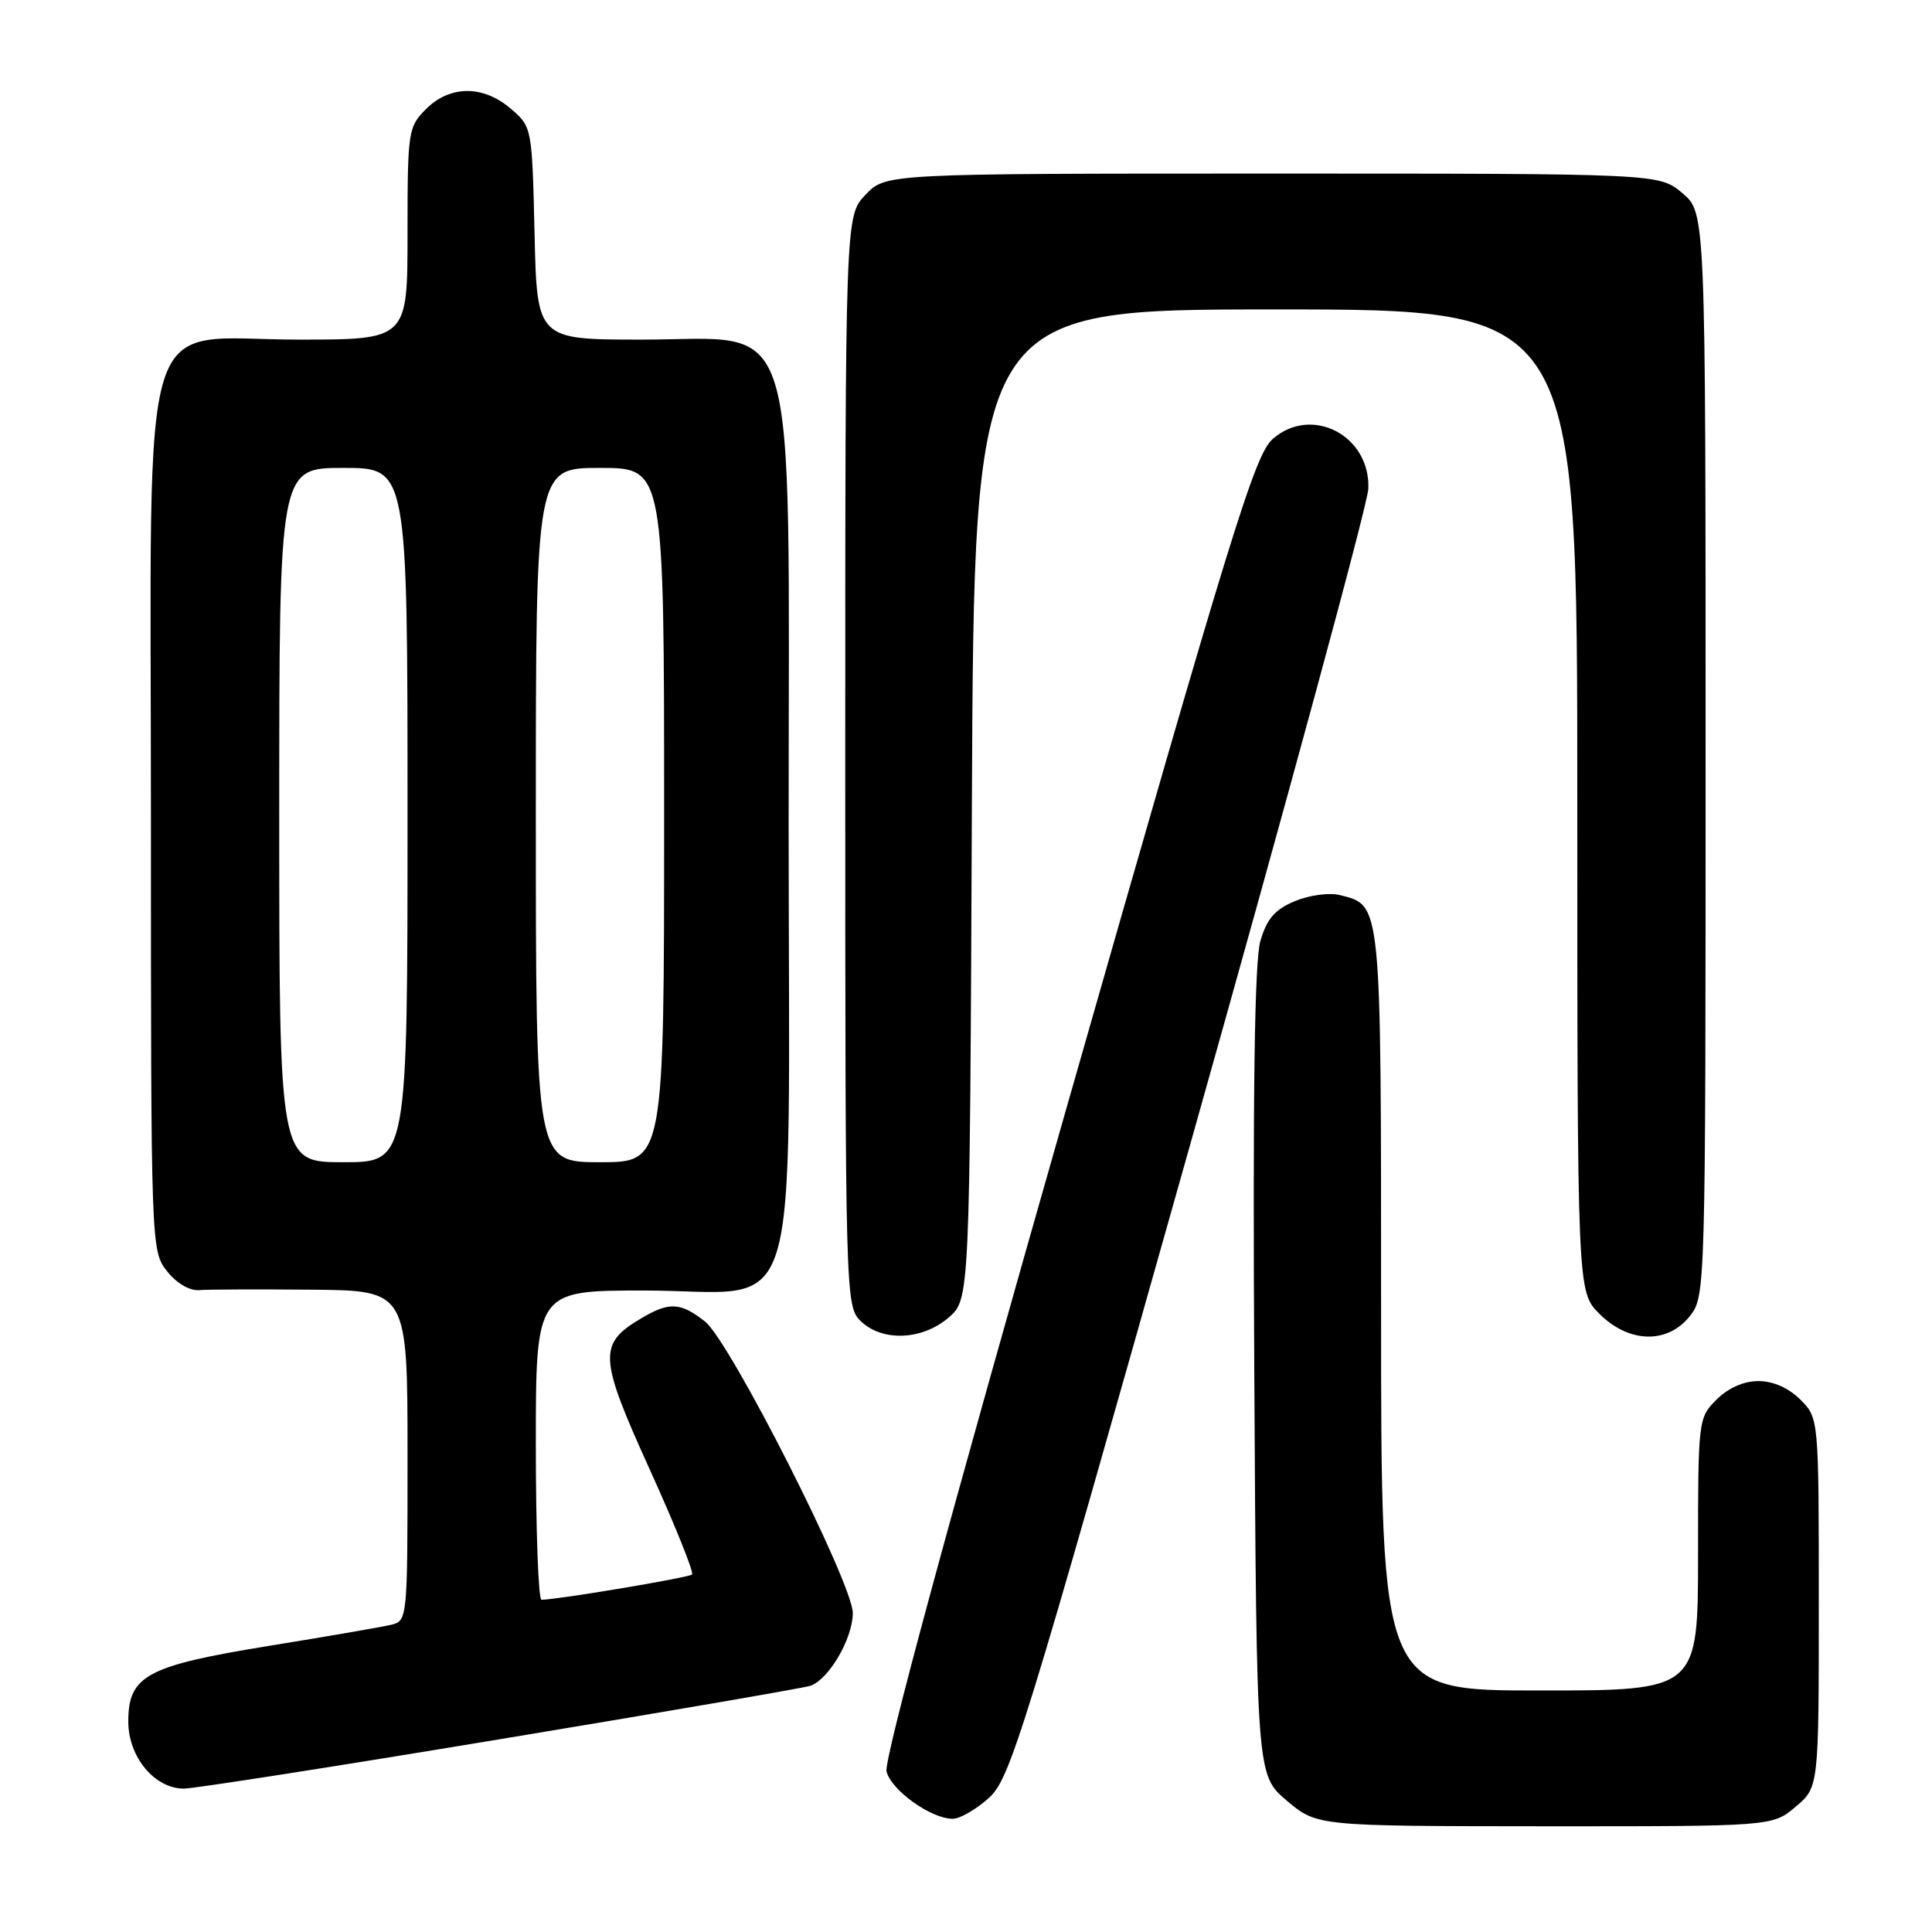 <?xml version="1.0" encoding="UTF-8" standalone="no"?>
<!DOCTYPE svg PUBLIC "-//W3C//DTD SVG 1.1//EN" "http://www.w3.org/Graphics/SVG/1.1/DTD/svg11.dtd" >
<svg xmlns="http://www.w3.org/2000/svg" xmlns:xlink="http://www.w3.org/1999/xlink" version="1.1" viewBox="0 0 256 256">
 <g >
 <path fill="currentColor"
d=" M 237.92 239.41 C 241.00 236.82 241.00 236.82 241.00 212.37 C 241.00 187.91 241.00 187.91 238.55 185.45 C 237.00 183.91 234.95 183.00 233.00 183.00 C 231.05 183.00 229.00 183.91 227.45 185.45 C 225.03 187.88 225.00 188.13 225.00 205.95 C 225.00 224.00 225.00 224.00 204.00 224.00 C 183.00 224.00 183.00 224.00 183.00 173.72 C 183.00 119.16 183.08 119.99 177.53 118.60 C 176.14 118.25 173.48 118.61 171.57 119.41 C 168.93 120.51 167.87 121.74 167.01 124.67 C 166.23 127.34 165.99 144.67 166.20 181.85 C 166.50 235.20 166.50 235.20 170.50 238.59 C 174.50 241.97 174.50 241.97 204.67 241.99 C 234.85 242.00 234.85 242.00 237.92 239.41 Z  M 131.02 238.25 C 133.87 235.67 135.55 230.24 157.61 152.00 C 170.56 106.07 181.23 66.82 181.31 64.76 C 181.60 57.72 173.80 53.65 168.65 58.16 C 166.26 60.24 163.22 70.12 141.42 146.45 C 125.76 201.29 117.09 233.24 117.47 234.73 C 118.09 237.22 123.36 240.99 126.23 241.00 C 127.19 241.00 129.34 239.76 131.02 238.25 Z  M 66.15 230.47 C 87.79 226.89 106.32 223.70 107.32 223.39 C 109.77 222.63 112.99 217.15 113.00 213.74 C 113.00 209.82 96.73 177.72 93.42 175.11 C 90.18 172.56 88.68 172.48 84.99 174.67 C 79.23 178.07 79.33 179.80 86.07 194.66 C 89.44 202.08 91.97 208.36 91.70 208.63 C 91.30 209.04 74.10 211.93 71.75 211.98 C 71.34 211.99 71.00 202.78 71.00 191.50 C 71.00 171.00 71.00 171.00 85.33 171.00 C 106.67 171.00 104.50 177.99 104.50 109.09 C 104.50 39.39 106.20 45.00 85.02 45.00 C 71.15 45.00 71.15 45.00 70.83 30.91 C 70.50 16.88 70.49 16.81 67.69 14.41 C 64.03 11.26 59.63 11.28 56.45 14.45 C 54.08 16.83 54.00 17.38 54.00 30.95 C 54.00 45.00 54.00 45.00 39.59 45.00 C 17.97 45.00 20.00 38.44 20.00 108.44 C 20.00 165.27 20.02 165.75 22.12 168.42 C 23.37 170.02 25.10 171.04 26.37 170.95 C 27.54 170.85 34.24 170.83 41.25 170.89 C 54.00 171.00 54.00 171.00 54.00 192.89 C 54.00 214.77 54.00 214.78 51.75 215.31 C 50.51 215.60 43.28 216.85 35.68 218.08 C 19.43 220.72 17.00 222.02 17.00 228.12 C 17.00 232.80 20.48 237.00 24.36 237.00 C 25.71 237.00 44.51 234.06 66.15 230.47 Z  M 125.69 174.59 C 128.50 172.17 128.50 172.17 128.78 106.59 C 129.07 41.00 129.07 41.00 169.03 41.00 C 209.00 41.00 209.00 41.00 209.00 106.08 C 209.00 171.15 209.00 171.15 211.92 174.08 C 215.84 178.00 220.97 178.12 223.93 174.37 C 225.98 171.76 226.00 171.05 226.00 99.95 C 226.00 28.18 226.00 28.18 222.92 25.59 C 219.85 23.00 219.85 23.00 168.61 23.00 C 117.37 23.00 117.37 23.00 114.69 25.80 C 112.00 28.61 112.00 28.61 112.00 100.80 C 112.00 171.67 112.04 173.04 114.00 175.00 C 116.81 177.81 122.17 177.62 125.69 174.59 Z  M 37.00 108.00 C 37.00 62.00 37.00 62.00 45.50 62.00 C 54.00 62.00 54.00 62.00 54.00 108.00 C 54.00 154.00 54.00 154.00 45.50 154.00 C 37.00 154.00 37.00 154.00 37.00 108.00 Z  M 71.00 108.00 C 71.00 62.00 71.00 62.00 79.50 62.00 C 88.00 62.00 88.00 62.00 88.00 108.00 C 88.00 154.00 88.00 154.00 79.50 154.00 C 71.00 154.00 71.00 154.00 71.00 108.00 Z "/>
</g>
</svg>